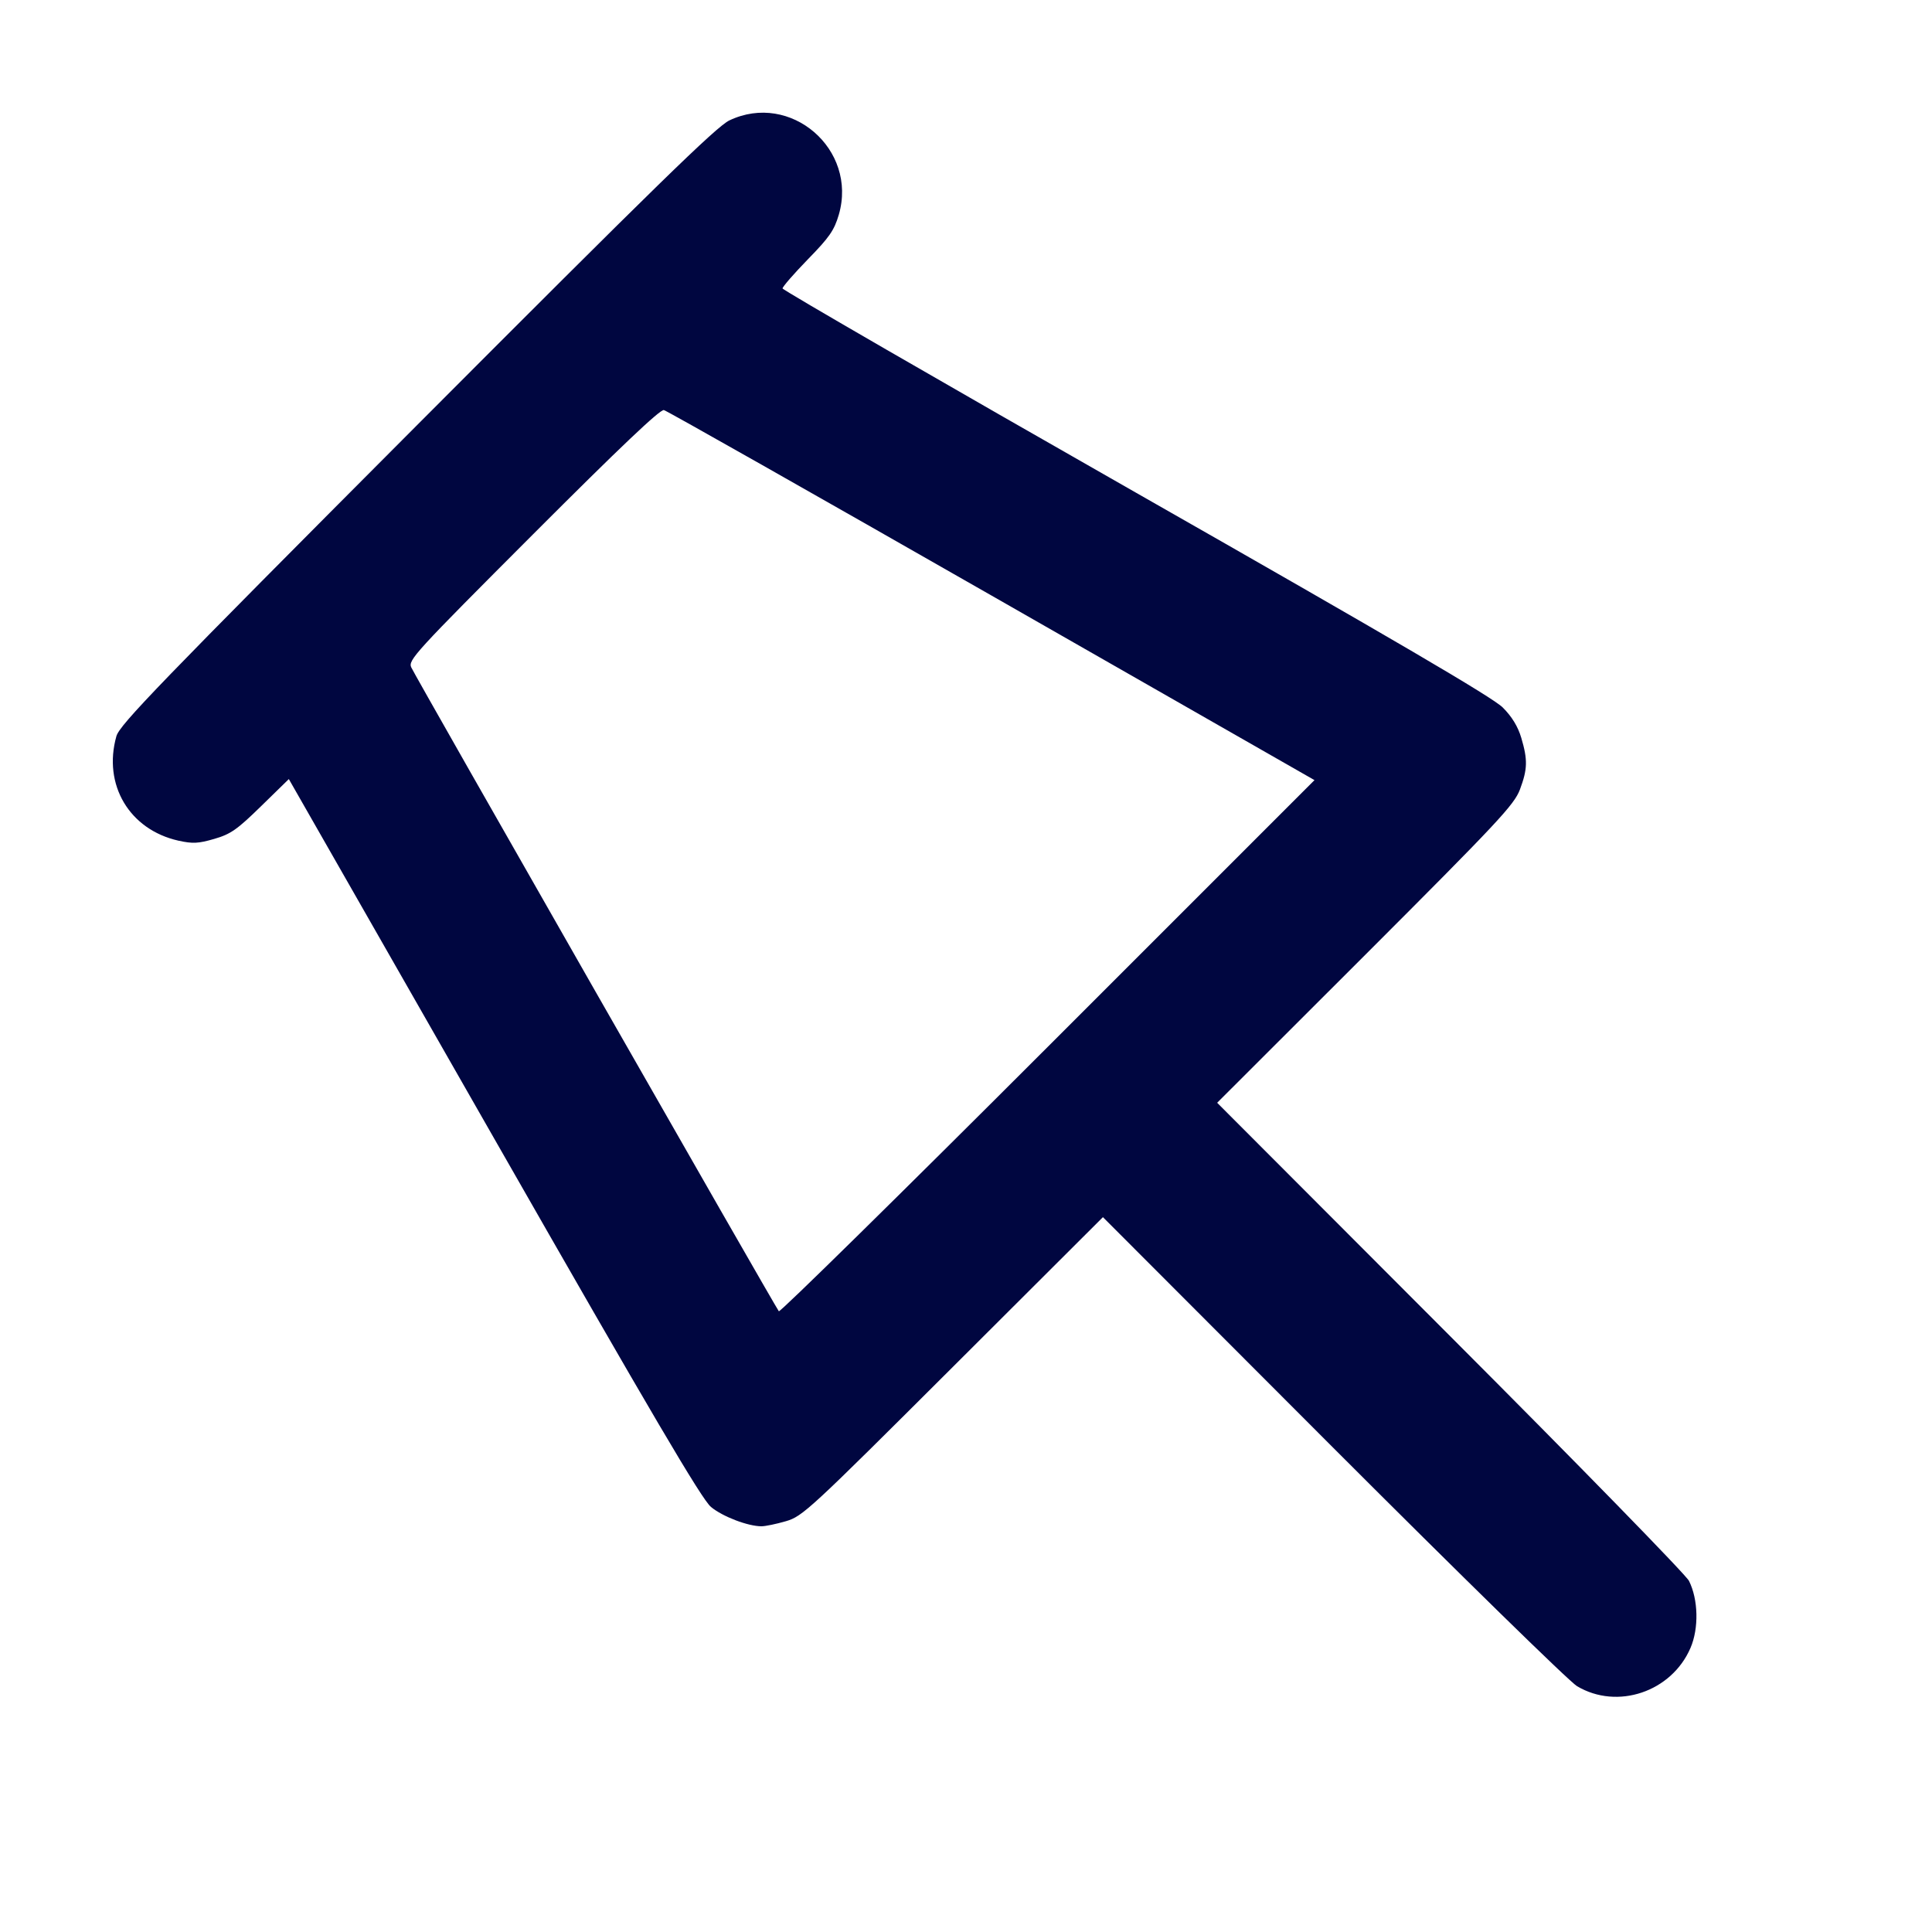 <svg xmlns="http://www.w3.org/2000/svg" width="24" height="24" fill="currentColor" class="mmi mmi-pin-v2" viewBox="0 0 24 24"><path d="M9.060 1.496 C 8.899 1.573,8.143 2.311,5.176 5.286 C 1.978 8.494,1.487 9.002,1.446 9.145 C 1.276 9.748,1.607 10.306,2.216 10.443 C 2.394 10.482,2.463 10.479,2.662 10.421 C 2.866 10.362,2.945 10.306,3.243 10.015 L 3.588 9.678 6.136 14.138 C 8.111 17.595,8.718 18.625,8.832 18.720 C 8.977 18.840,9.291 18.960,9.460 18.960 C 9.507 18.960,9.643 18.932,9.763 18.897 C 9.971 18.836,10.054 18.759,11.840 16.977 L 13.701 15.120 16.560 17.983 C 18.133 19.557,19.496 20.891,19.590 20.946 C 20.091 21.245,20.765 21.017,21.000 20.471 C 21.105 20.227,21.097 19.869,20.981 19.638 C 20.943 19.562,19.609 18.195,18.016 16.600 L 15.120 13.699 16.961 11.860 C 18.613 10.208,18.809 9.998,18.881 9.808 C 18.976 9.554,18.979 9.440,18.898 9.166 C 18.856 9.025,18.782 8.903,18.668 8.789 C 18.545 8.665,17.324 7.950,14.111 6.120 C 11.698 4.745,9.722 3.603,9.721 3.583 C 9.721 3.562,9.862 3.400,10.036 3.221 C 10.303 2.948,10.363 2.861,10.420 2.667 C 10.656 1.854,9.820 1.134,9.060 1.496 M12.322 7.401 L 16.329 9.691 13.016 13.004 C 11.193 14.827,9.690 16.305,9.675 16.289 C 9.639 16.249,5.164 8.412,5.109 8.291 C 5.067 8.201,5.150 8.111,6.623 6.636 C 7.697 5.561,8.201 5.082,8.247 5.094 C 8.284 5.103,10.118 6.142,12.322 7.401 " fill="#000640" stroke="none" fill-rule="evenodd"></path></svg>